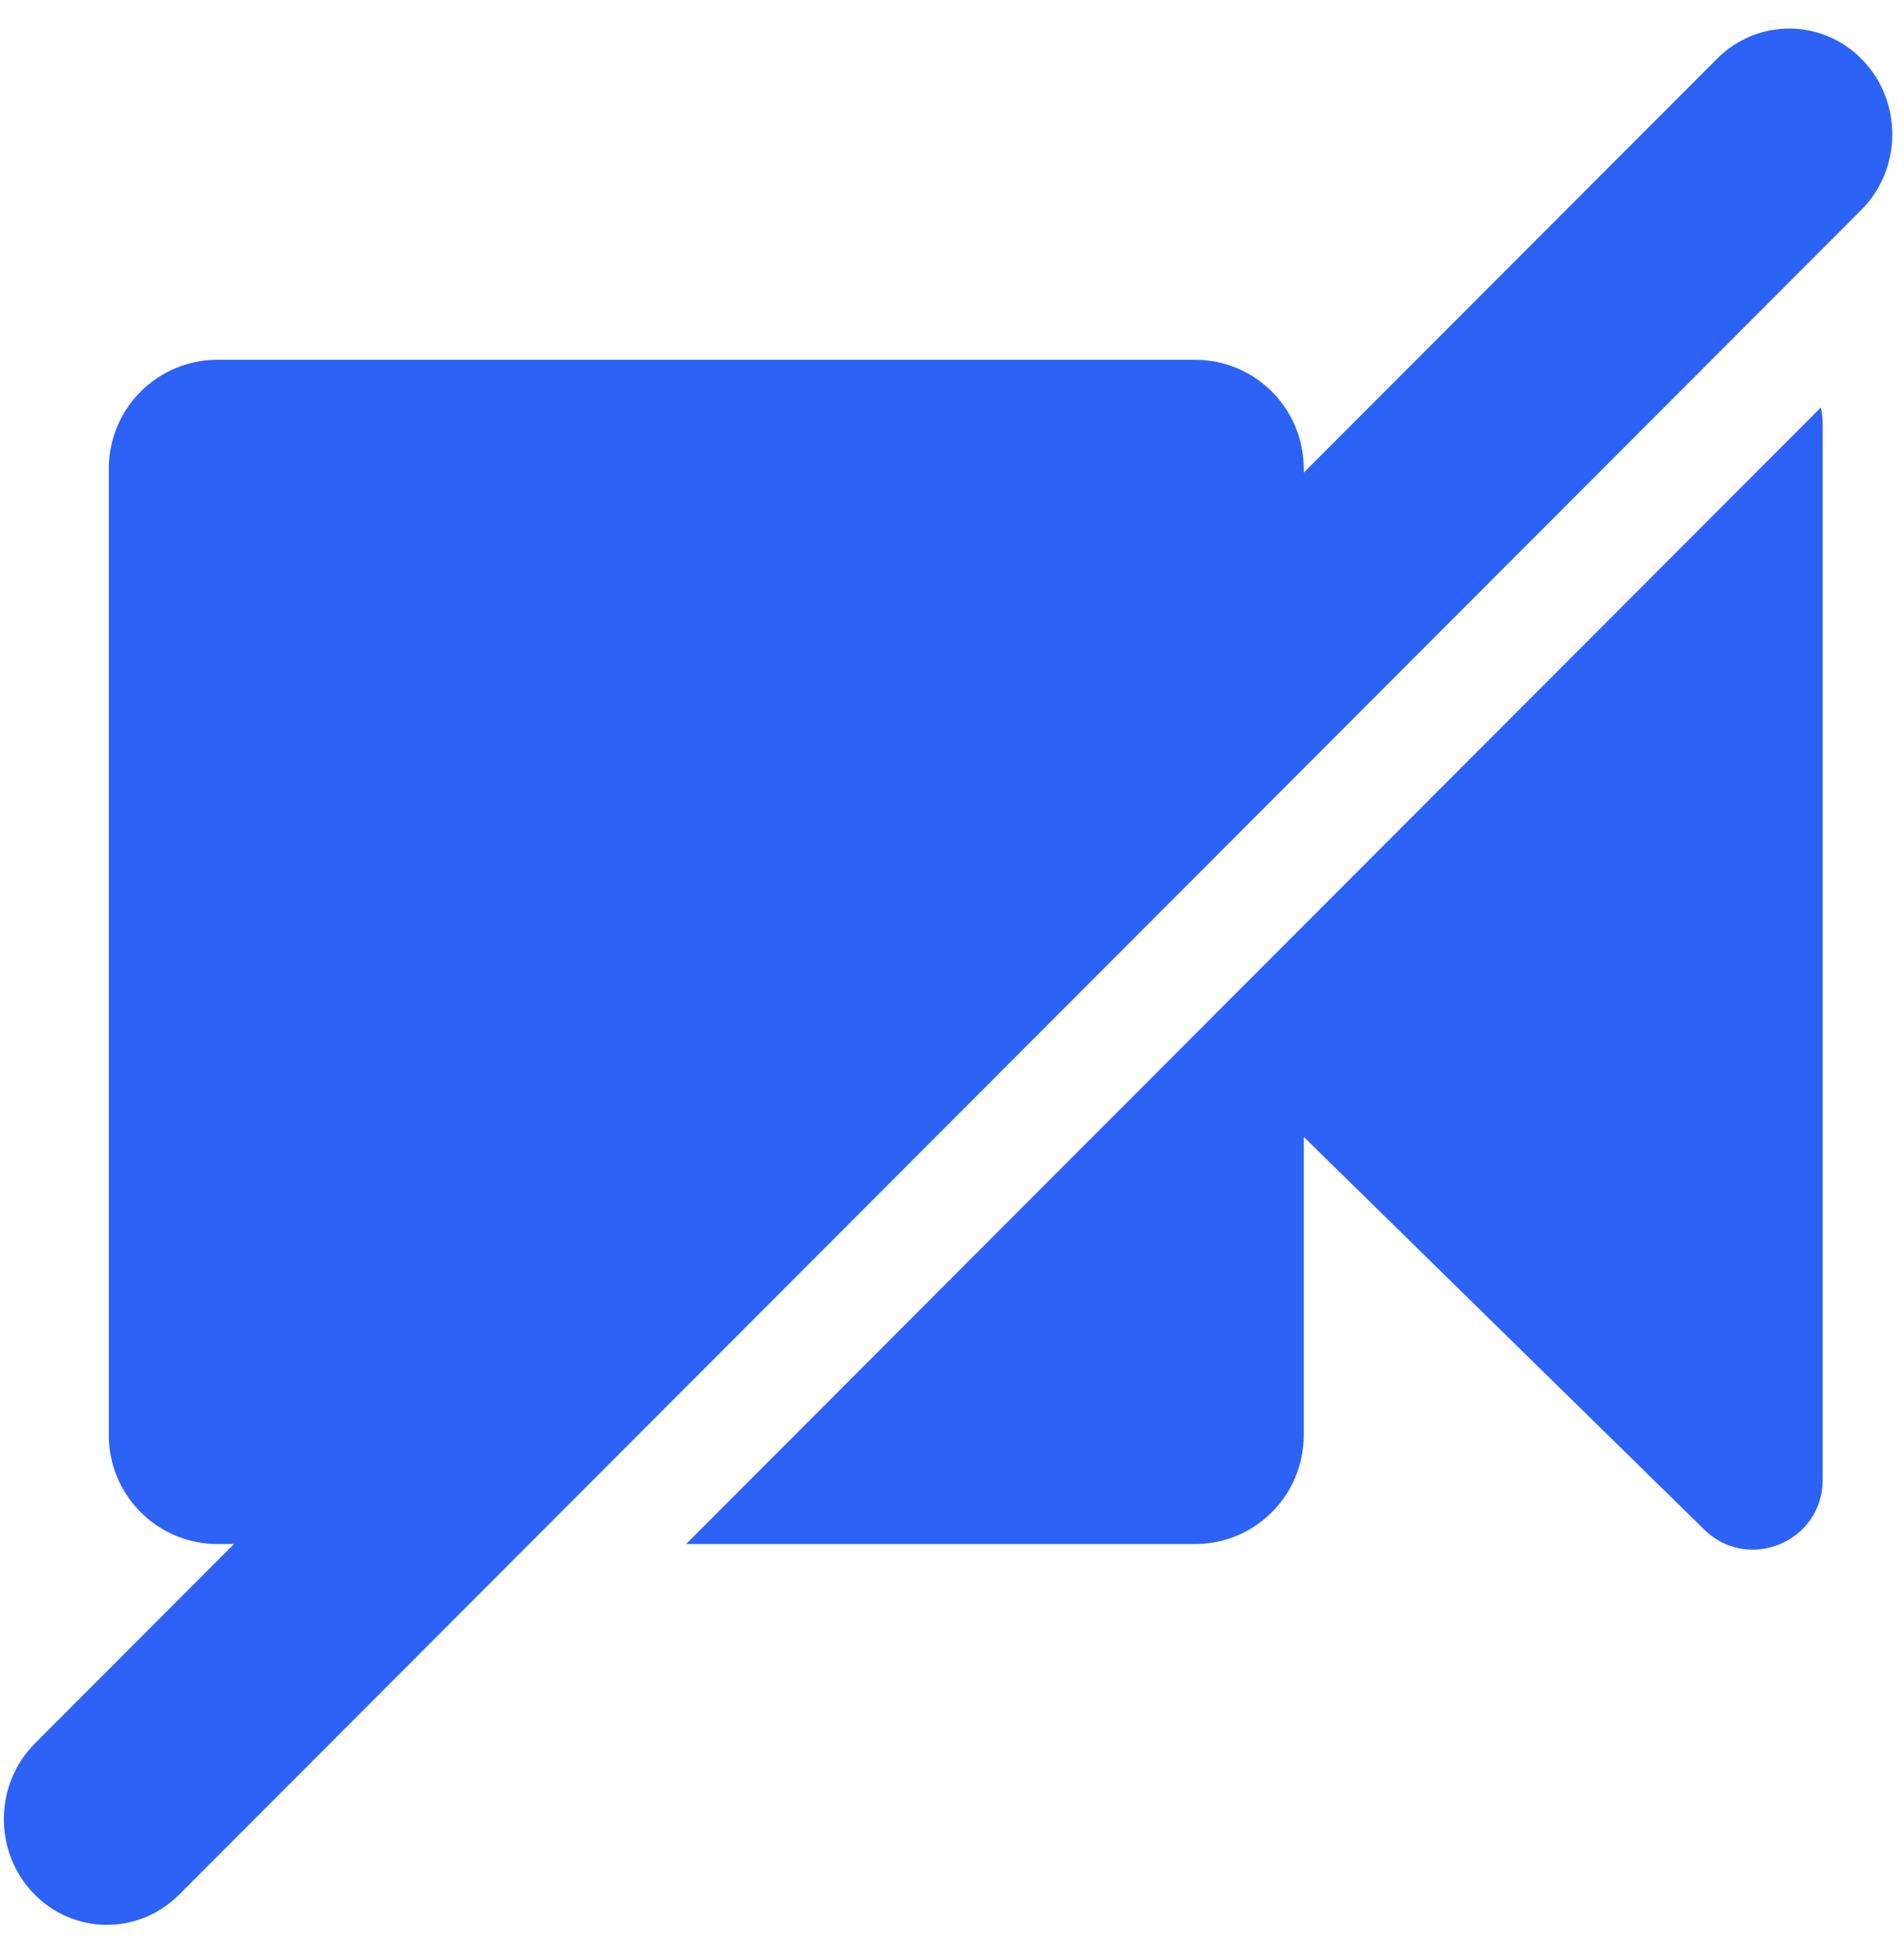 <svg width="35" height="36" viewBox="0 0 35 36" fill="none" xmlns="http://www.w3.org/2000/svg">
<path fill-rule="evenodd" clip-rule="evenodd" d="M34.213 3.859C34.963 3.109 34.977 1.878 34.246 1.11C33.515 0.342 32.314 0.328 31.565 1.078L23.966 8.684V8.61C23.966 7.505 23.071 6.61 21.966 6.61H4C2.895 6.61 2 7.505 2 8.61V26.37C2 27.474 2.895 28.37 4 28.37H4.301L0.642 32.033C-0.107 32.783 -0.122 34.013 0.609 34.781C1.341 35.549 2.541 35.563 3.291 34.813L34.213 3.859ZM21.966 28.37H12.611L33.471 7.488C33.493 7.583 33.505 7.683 33.505 7.789V27.191C33.505 28.325 32.139 28.899 31.329 28.105L23.966 20.889V26.37C23.966 27.474 23.071 28.37 21.966 28.37Z" fill="#2d62f7"/>
</svg>
